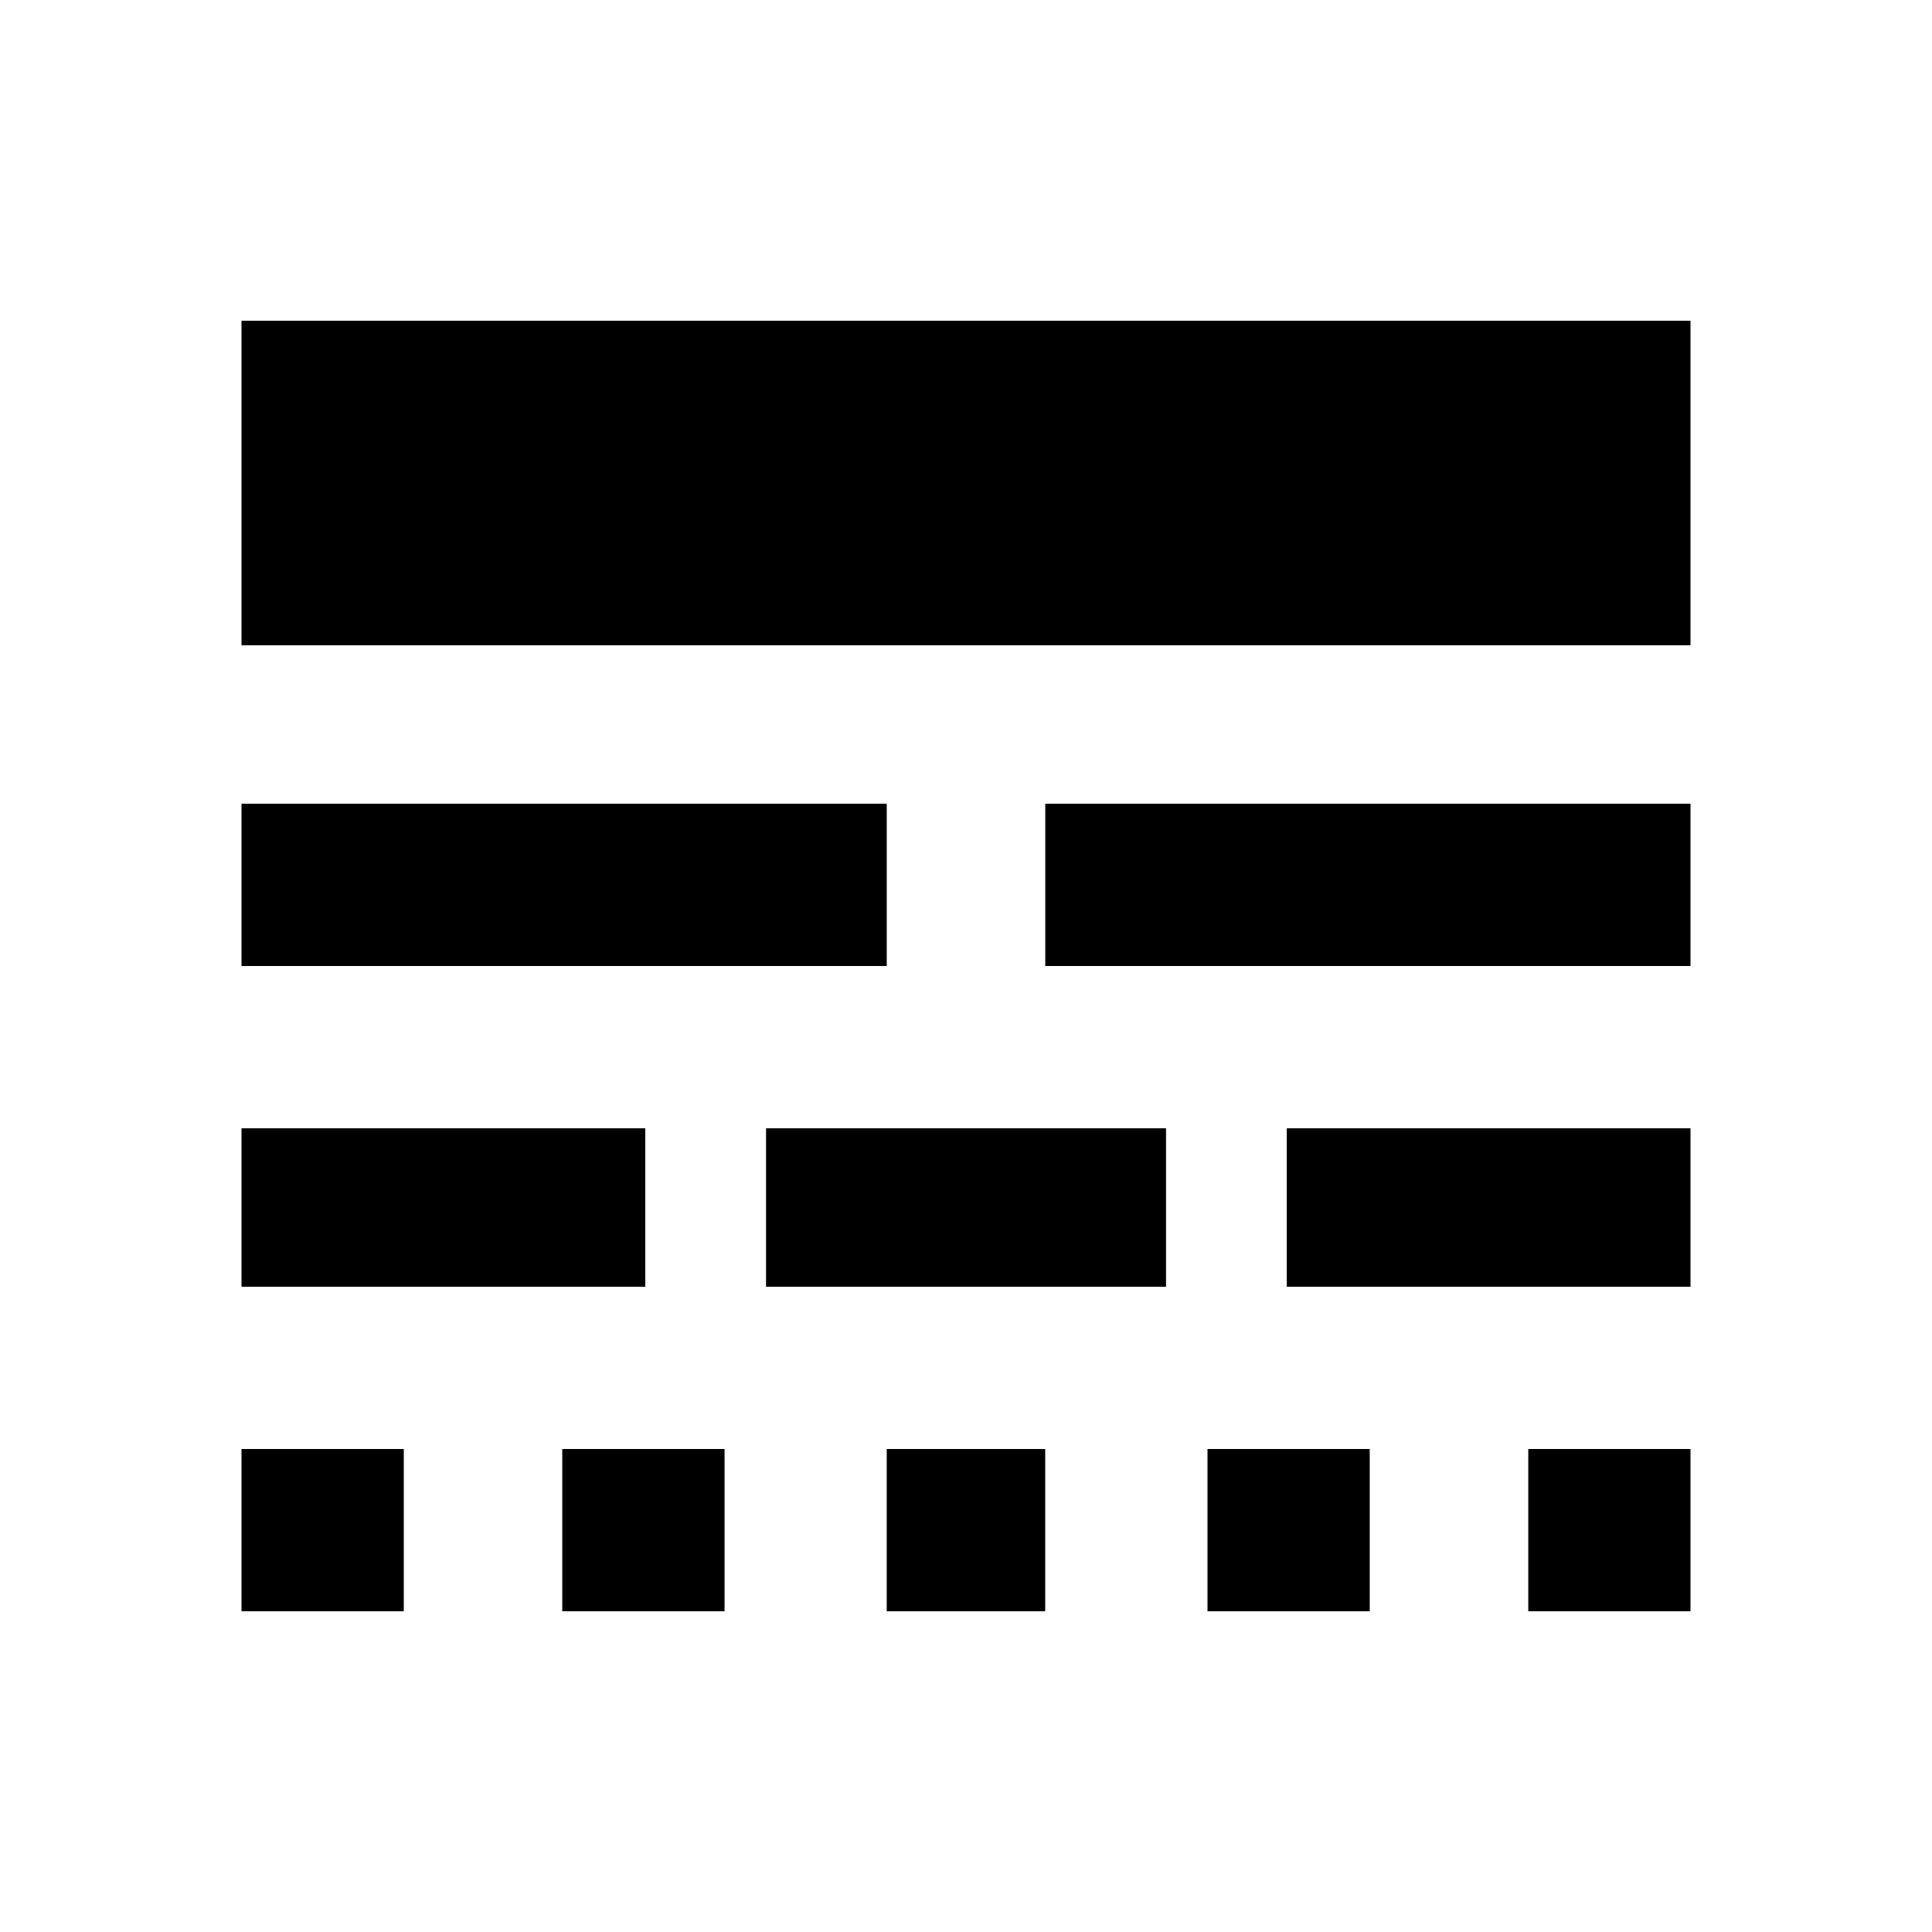 <!-- Generated by IcoMoon.io -->
<svg version="1.1" xmlns="http://www.w3.org/2000/svg" width="32" height="32" viewBox="0 0 32 32">
<title>line_style</title>
<path d="M4 5.313h24v5.375h-24v-5.375zM17.313 16v-2.688h10.687v2.688h-10.687zM4 16v-2.688h10.687v2.688h-10.687zM25.313 26.687v-2.687h2.687v2.687h-2.687zM20 26.687v-2.687h2.687v2.687h-2.687zM14.687 26.687v-2.687h2.625v2.687h-2.625zM9.313 26.687v-2.687h2.688v2.687h-2.688zM4 26.687v-2.687h2.688v2.687h-2.688zM21.313 21.313v-2.625h6.687v2.625h-6.687zM12.688 21.313v-2.625h6.625v2.625h-6.625zM4 21.313v-2.625h6.688v2.625h-6.688z"></path>
</svg>
